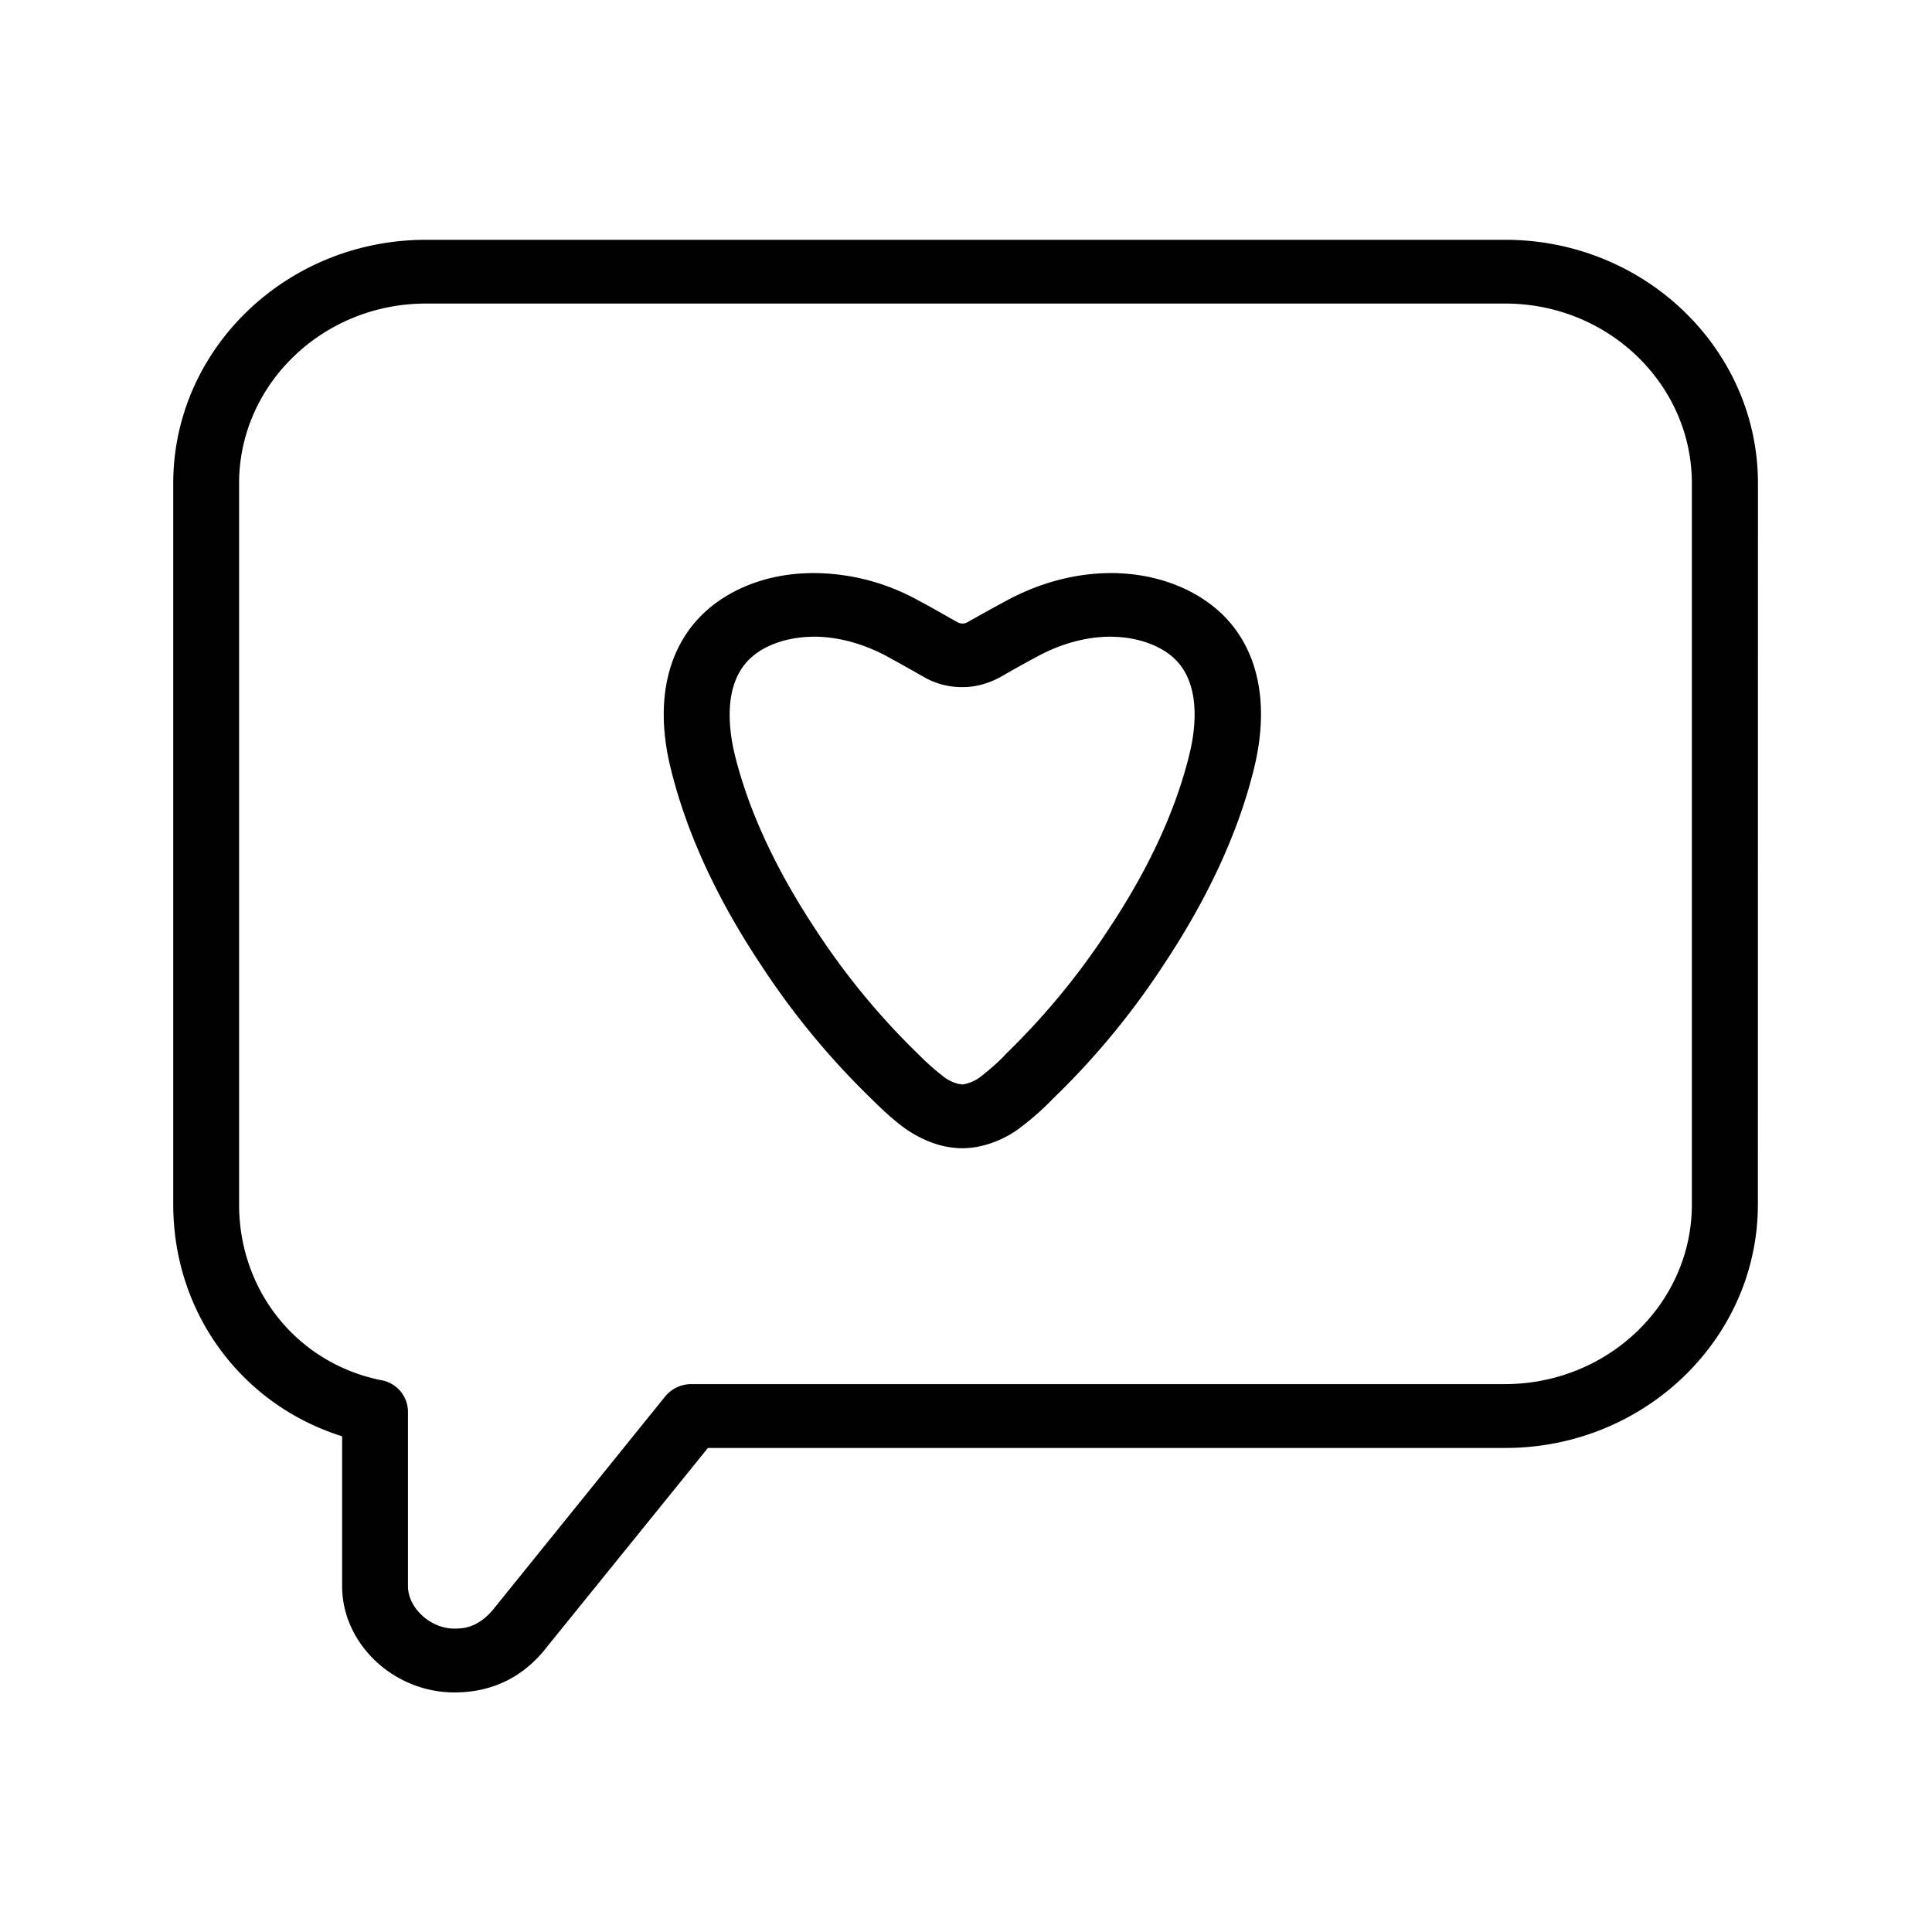 <svg xmlns="http://www.w3.org/2000/svg" width="24" height="24" fill="none"><path fill="#000" d="M21.838 6.004c0-1.67-1.41-3.025-3.138-3.025H5.29c-1.729 0-3.138 1.356-3.138 3.025v8.958c0 1.345.846 2.487 2.098 2.88v1.862c0 .715.639 1.32 1.395 1.32.474 0 .866-.194 1.157-.575l1.992-2.462H18.7c1.729 0 3.137-1.358 3.137-3.025zm-.821 0v8.958c0 1.23-1.04 2.23-2.32 2.232H8.589a.42.42 0 0 0-.325.152l-2.117 2.622c-.205.263-.407.263-.505.263-.296 0-.574-.258-.574-.527v-2.168a.4.4 0 0 0-.328-.39c-1.042-.207-1.77-1.106-1.77-2.184V6.004c0-1.23 1.042-2.233 2.32-2.233H18.7c1.278 0 2.317 1.003 2.317 2.233m-6.241 3.364c-.171.7-.51 1.434-1.011 2.185a9 9 0 0 1-1.27 1.54l-.027.029-.003.005a3 3 0 0 1-.303.263.5.5 0 0 1-.207.082l-.033-.006h-.009a.5.5 0 0 1-.174-.078 3 3 0 0 1-.322-.283 9 9 0 0 1-1.283-1.555c-.495-.748-.837-1.482-1.008-2.182-.076-.32-.151-.905.227-1.218.165-.14.414-.224.678-.238l.078-.003c.297 0 .608.084.902.24.149.082.3.166.482.27.14.078.3.117.462.117.157 0 .311-.039.474-.126q.246-.143.467-.26c.292-.157.605-.241.902-.241l.076.003c.269.014.512.1.68.238.376.313.3.899.222 1.218m.314-1.82c-.306-.253-.723-.404-1.171-.426q-.064-.004-.115-.003c-.437 0-.885.117-1.3.342-.157.084-.316.173-.49.271a.14.14 0 0 1-.056.014.13.13 0 0 1-.059-.014l-.116-.065q-.194-.112-.371-.206a2.7 2.7 0 0 0-1.3-.342q-.06 0-.12.003c-.451.02-.866.173-1.171.425-.524.435-.7 1.149-.488 2.003.194.79.569 1.608 1.115 2.429a9.7 9.7 0 0 0 1.384 1.678c.059.059.26.257.431.375.149.1.317.177.482.21q.072.014.151.02h.003c.017.002.028.002.045.002h.017q.024 0 .045-.002h.005a1 1 0 0 0 .151-.02 1.3 1.3 0 0 0 .48-.21 3.5 3.5 0 0 0 .445-.39 9.6 9.6 0 0 0 1.372-1.663c.547-.824.925-1.642 1.118-2.429.21-.854.04-1.566-.487-2.003"/></svg>
